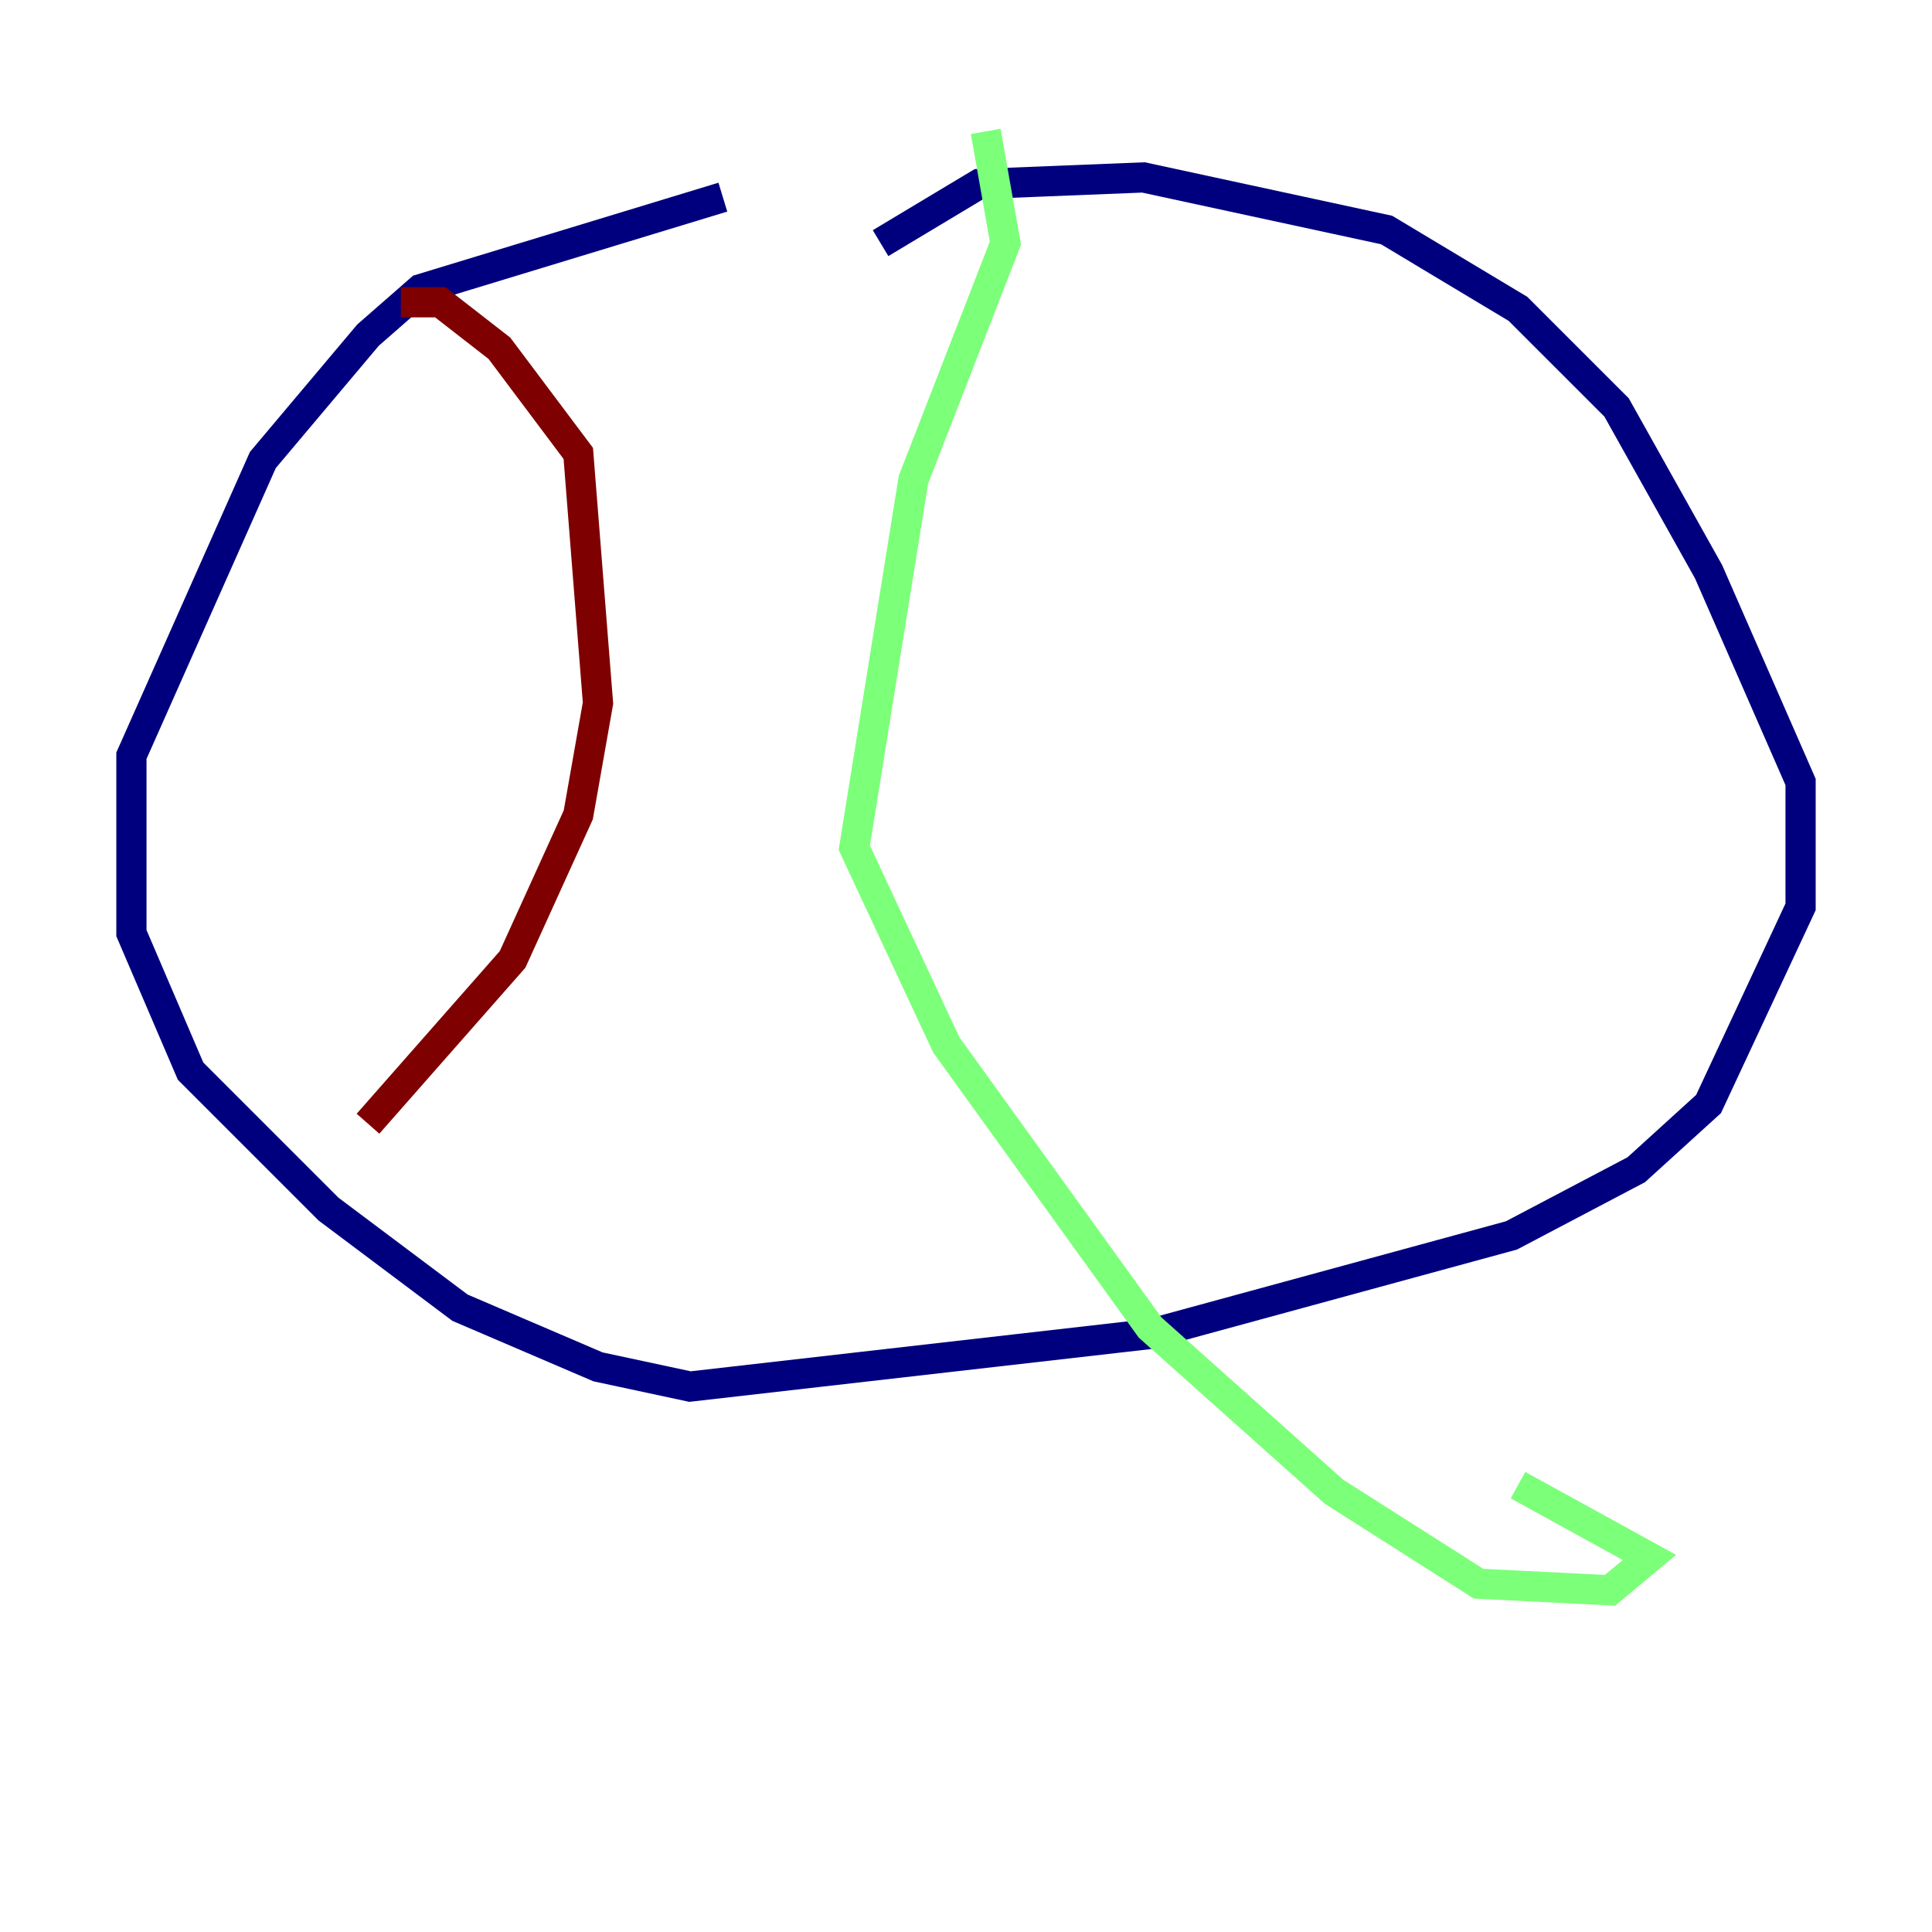 <?xml version="1.0" encoding="utf-8" ?>
<svg baseProfile="tiny" height="128" version="1.2" viewBox="0,0,128,128" width="128" xmlns="http://www.w3.org/2000/svg" xmlns:ev="http://www.w3.org/2001/xml-events" xmlns:xlink="http://www.w3.org/1999/xlink"><defs /><polyline fill="none" points="47.891,13.061 27.864,19.157 24.381,22.204 17.415,30.476 8.707,50.068 8.707,61.823 12.626,70.966 21.769,80.109 30.476,86.639 39.619,90.558 45.714,91.864 76.191,88.381 100.136,81.85 108.408,77.497 113.197,73.143 119.293,60.082 119.293,51.809 113.197,37.878 107.102,26.993 100.571,20.463 91.864,15.238 75.755,11.755 64.871,12.191 58.34,16.109" stroke="#00007f" stroke-width="2" /><polyline fill="none" points="65.306,8.707 66.612,16.109 60.517,31.782 56.599,56.163 62.694,69.225 76.191,87.946 88.381,98.83 97.959,104.925 106.667,105.361 109.279,103.184 100.571,98.395" stroke="#7cff79" stroke-width="2" /><polyline fill="none" points="26.558,20.027 29.17,20.027 33.088,23.075 38.313,30.041 39.619,46.585 38.313,53.986 33.959,63.565 24.381,74.449" stroke="#7f0000" stroke-width="2" /></svg>